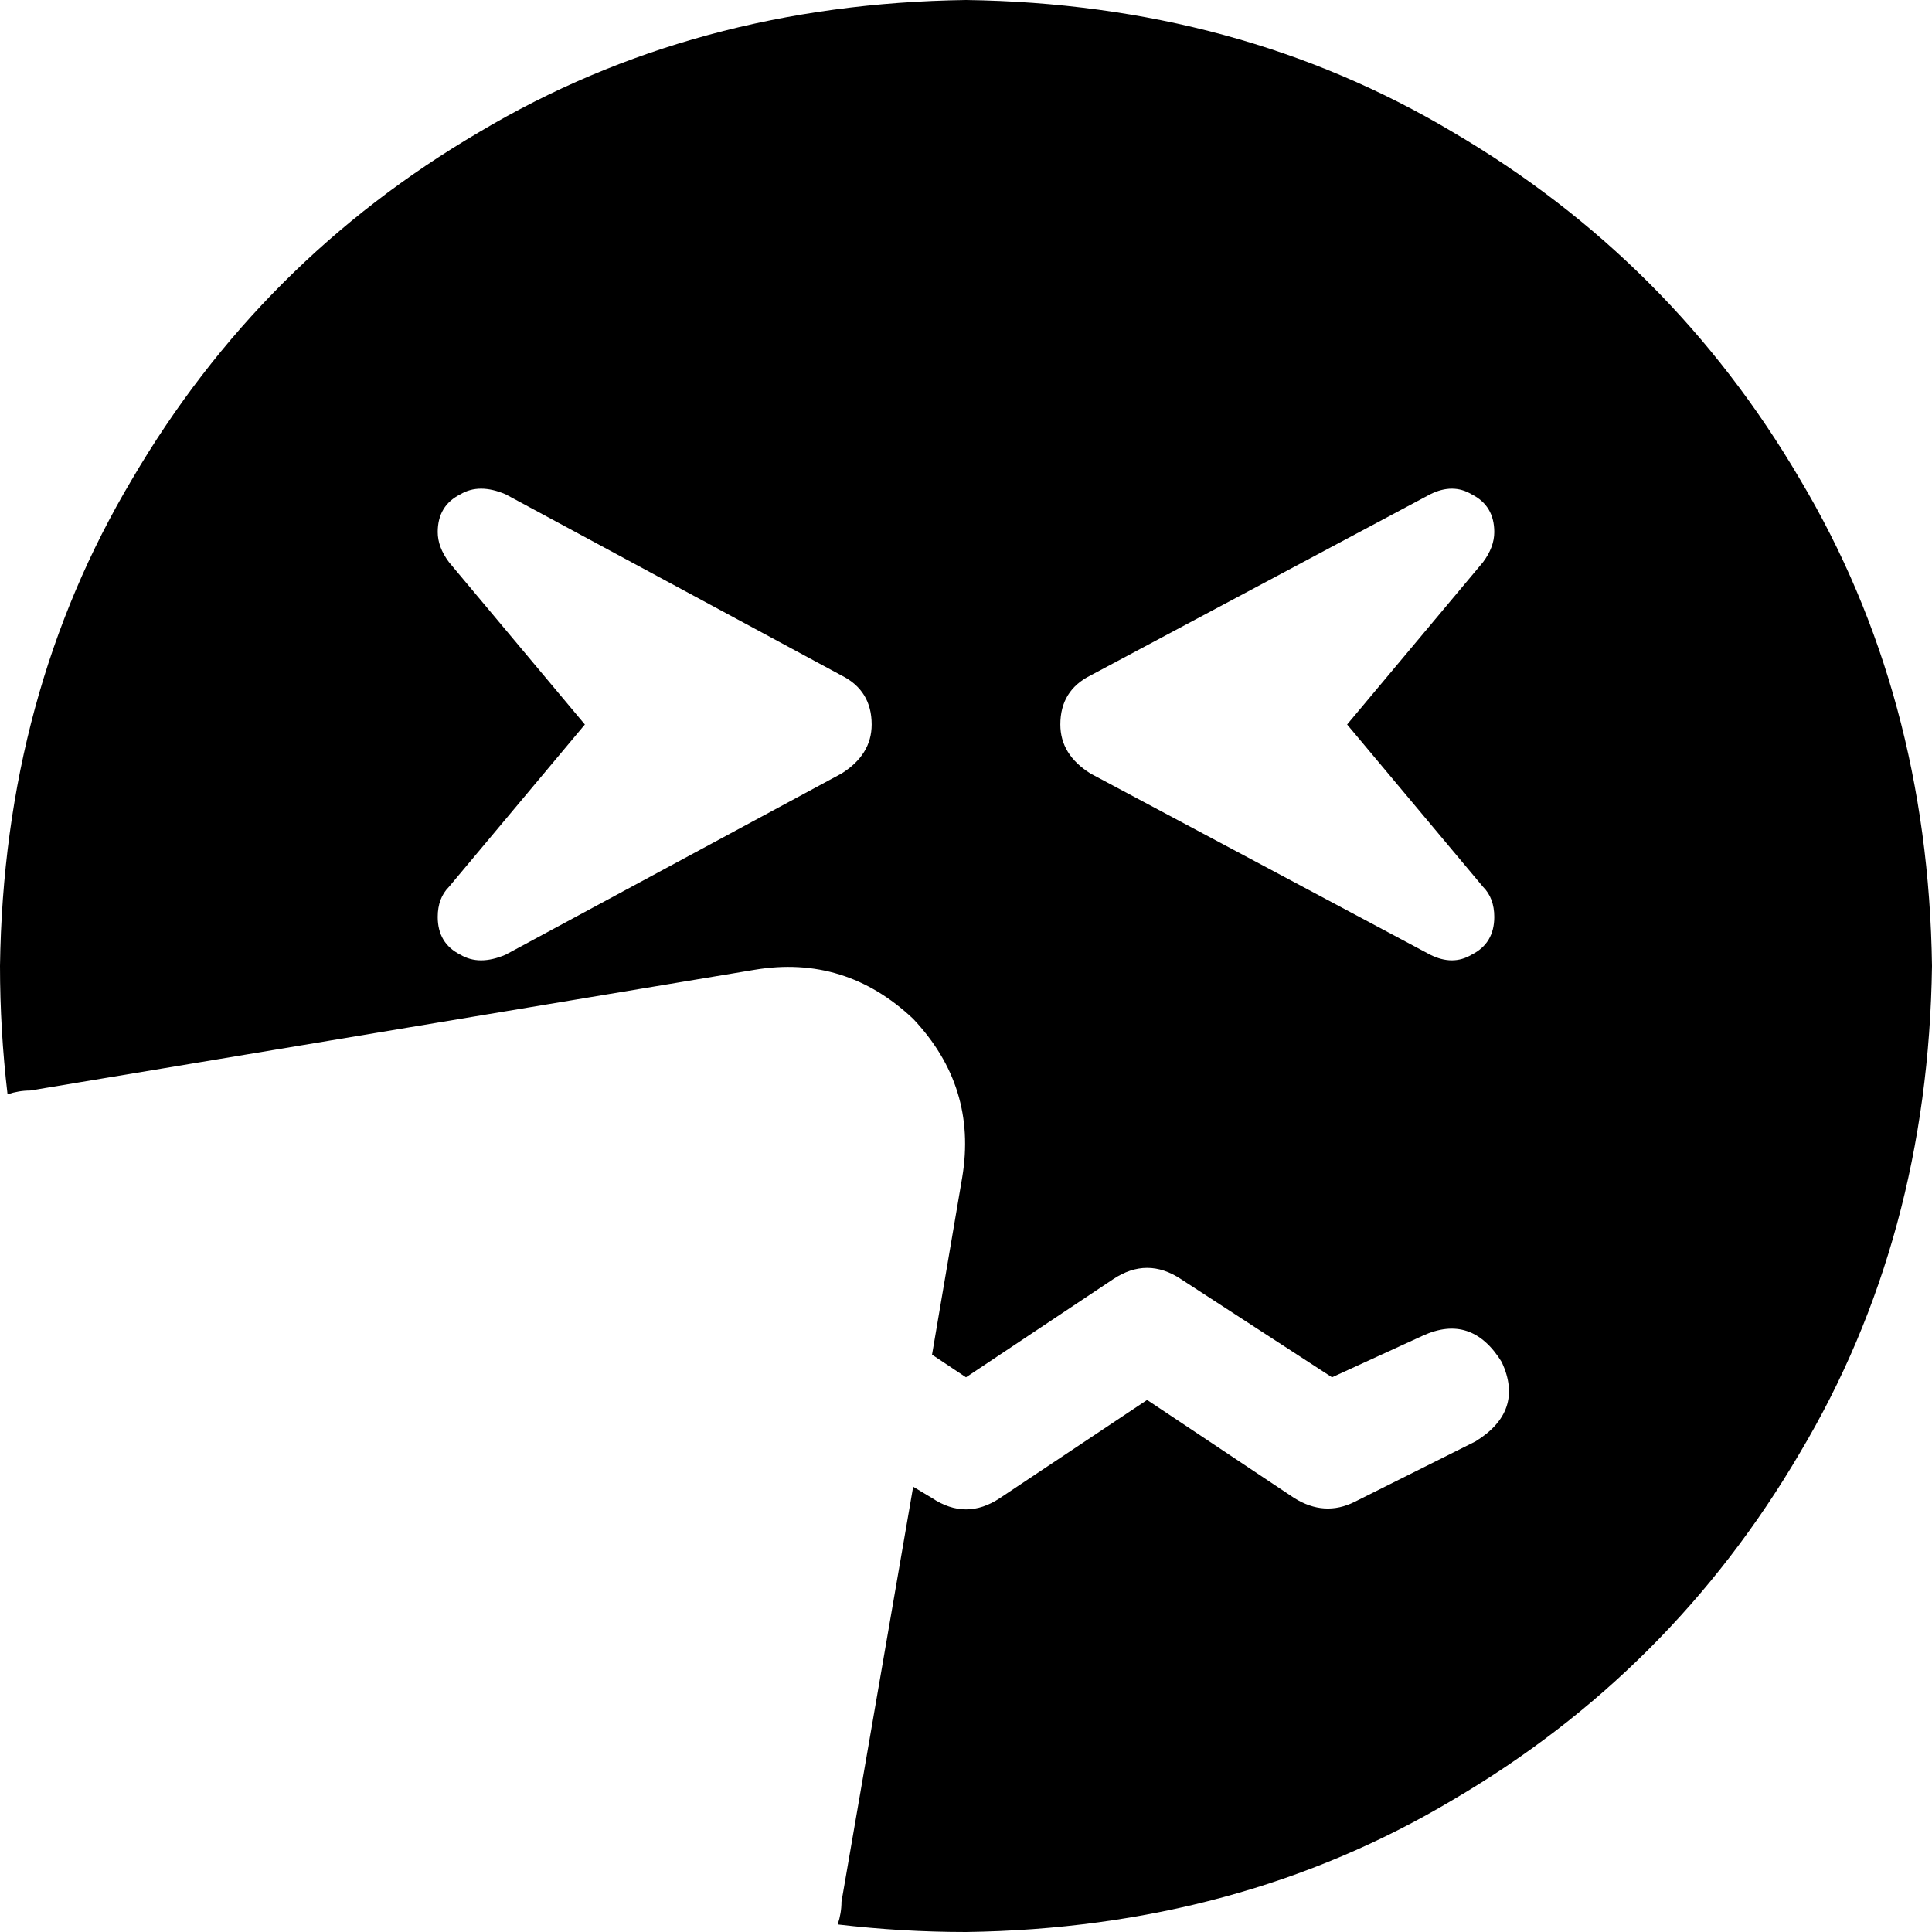 <svg xmlns="http://www.w3.org/2000/svg" viewBox="0 0 512 512">
    <path d="M 256 512 Q 328 511 385 477 L 385 477 Q 443 443 477 385 L 477 385 Q 511 328 512 256 Q 511 184 477 127 Q 443 69 385 35 Q 328 1 256 0 Q 184 1 127 35 Q 69 69 35 127 Q 1 184 0 256 Q 0 273 2 290 Q 5 289 8 289 L 200 257 Q 224 253 242 270 Q 259 288 255 312 L 247 359 L 256 365 L 295 339 Q 304 333 313 339 L 353 365 L 377 354 Q 390 348 398 361 Q 404 374 391 382 L 359 398 Q 351 402 343 397 L 304 371 L 265 397 Q 256 403 247 397 L 242 394 L 223 504 Q 223 507 222 510 Q 239 512 256 512 L 256 512 Z M 116 141 Q 116 134 122 131 L 122 131 Q 127 128 134 131 L 223 179 Q 231 183 231 192 Q 231 200 223 205 L 134 253 Q 127 256 122 253 Q 116 250 116 243 Q 116 238 119 235 L 155 192 L 119 149 Q 116 145 116 141 L 116 141 Z M 379 131 Q 385 128 390 131 L 390 131 Q 396 134 396 141 Q 396 145 393 149 L 357 192 L 393 235 Q 396 238 396 243 Q 396 250 390 253 Q 385 256 379 253 L 289 205 Q 281 200 281 192 Q 281 183 289 179 L 379 131 L 379 131 Z"/>
</svg>
